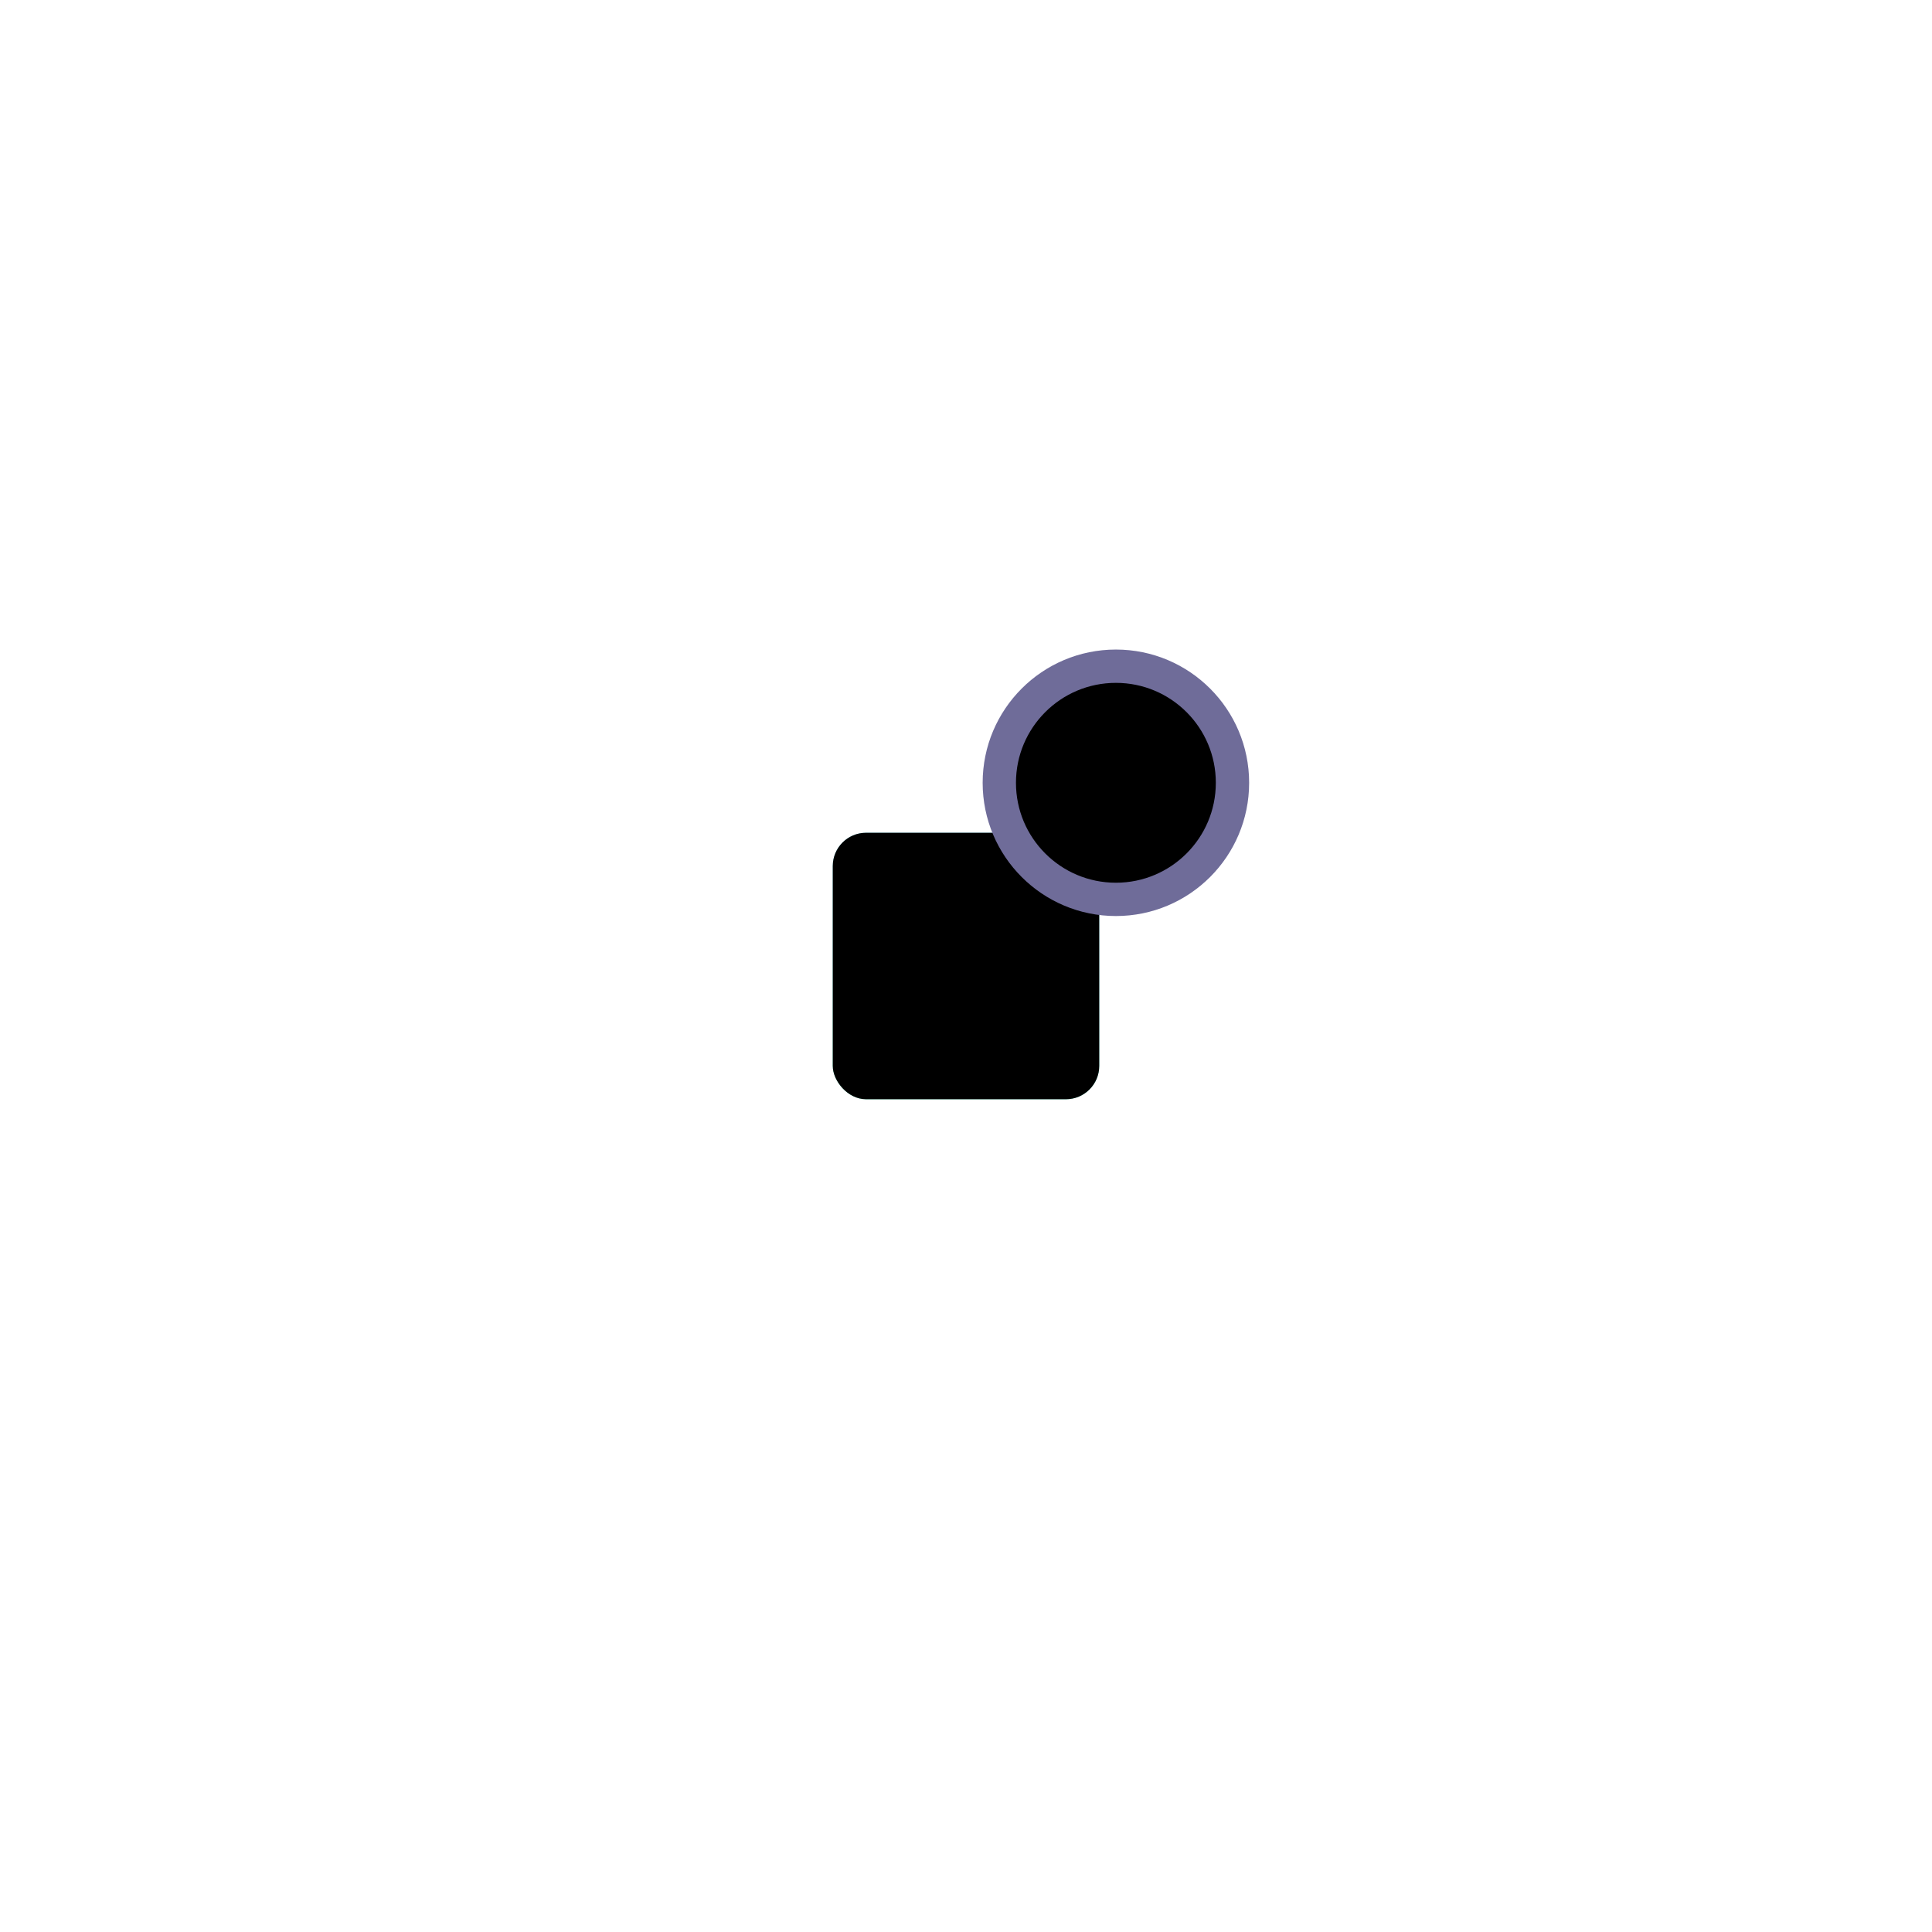 <svg width="58" height="58" viewBox="0 0 58 58" fill="none" xmlns="http://www.w3.org/2000/svg">
<g filter="url(#filter0_d_7_163)">
<rect x="25" y="19" width="8" height="8" rx="1" fill="url(#paint0_linear_7_163)"/>
<rect x="25" y="19" width="8" height="8" rx="1" fill="black"/>
</g>
<g filter="url(#filter1_d_7_163)">
<circle cx="33.5" cy="17.5" r="3.5" fill="url(#paint1_linear_7_163)"/>
<circle cx="33.5" cy="17.5" r="3.5" fill="black"/>
<circle cx="33.5" cy="17.5" r="3.5" stroke="#6F6C99"/>
</g>
<defs>
<filter id="filter0_d_7_163" x="0" y="0" width="58" height="58" filterUnits="userSpaceOnUse" color-interpolation-filters="sRGB">
<feFlood flood-opacity="0" result="BackgroundImageFix"/>
<feColorMatrix in="SourceAlpha" type="matrix" values="0 0 0 0 0 0 0 0 0 0 0 0 0 0 0 0 0 0 127 0" result="hardAlpha"/>
<feOffset dy="6"/>
<feGaussianBlur stdDeviation="12.5"/>
<feColorMatrix type="matrix" values="0 0 0 0 0.602 0 0 0 0 0.95 0 0 0 0 0.93 0 0 0 0.355 0"/>
<feBlend mode="normal" in2="BackgroundImageFix" result="effect1_dropShadow_7_163"/>
<feBlend mode="normal" in="SourceGraphic" in2="effect1_dropShadow_7_163" result="shape"/>
</filter>
<filter id="filter1_d_7_163" x="20.5" y="10.5" width="26" height="26" filterUnits="userSpaceOnUse" color-interpolation-filters="sRGB">
<feFlood flood-opacity="0" result="BackgroundImageFix"/>
<feColorMatrix in="SourceAlpha" type="matrix" values="0 0 0 0 0 0 0 0 0 0 0 0 0 0 0 0 0 0 127 0" result="hardAlpha"/>
<feOffset dy="6"/>
<feGaussianBlur stdDeviation="4.5"/>
<feColorMatrix type="matrix" values="0 0 0 0 0.467 0 0 0 0 0.435 0 0 0 0 0.779 0 0 0 1 0"/>
<feBlend mode="normal" in2="BackgroundImageFix" result="effect1_dropShadow_7_163"/>
<feBlend mode="normal" in="SourceGraphic" in2="effect1_dropShadow_7_163" result="shape"/>
</filter>
<linearGradient id="paint0_linear_7_163" x1="21.741" y1="17" x2="17.741" y2="31.519" gradientUnits="userSpaceOnUse">
<stop stop-color="#86E3FF"/>
<stop offset="1" stop-color="#4CFA9D"/>
</linearGradient>
<linearGradient id="paint1_linear_7_163" x1="27.148" y1="12.25" x2="23.648" y2="24.954" gradientUnits="userSpaceOnUse">
<stop stop-color="#86E3FF"/>
<stop offset="1" stop-color="#4CFA9D"/>
</linearGradient>
</defs>
</svg>
